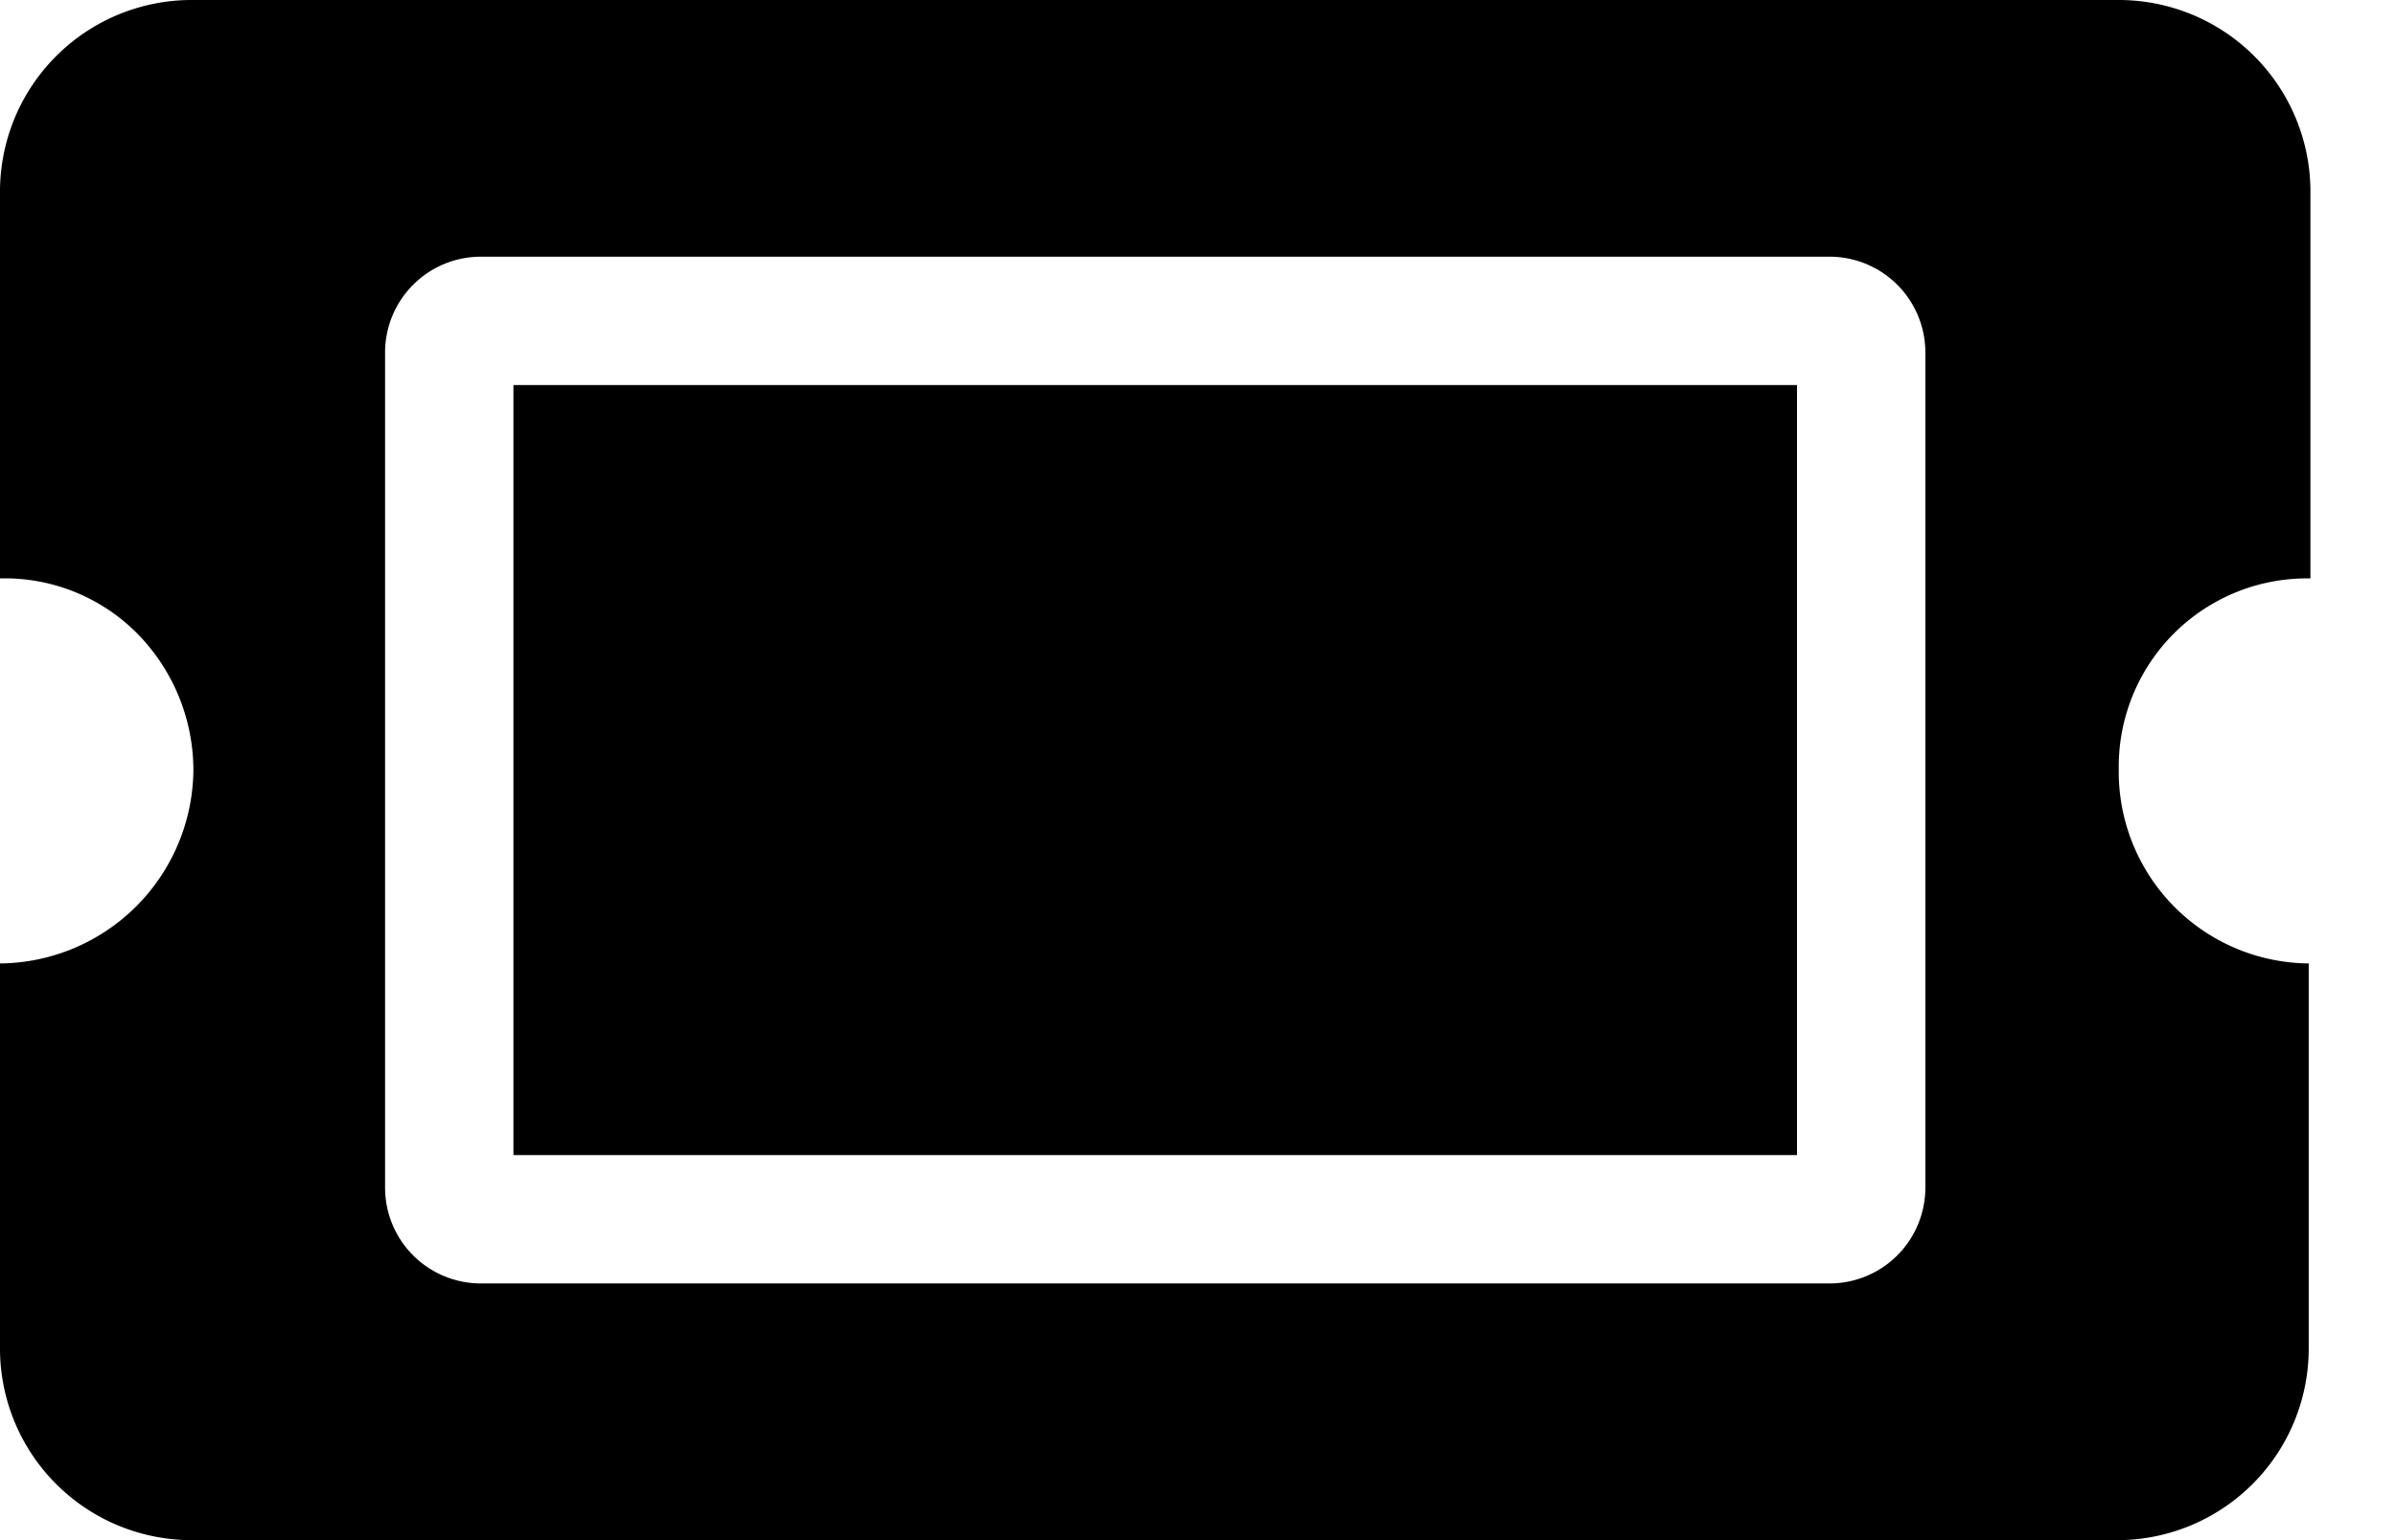 <svg xmlns="http://www.w3.org/2000/svg" viewBox="0 0 14 9"><path d="M3 2.25h7.5v4.5H3Zm9.38 2.25a1.12 1.12 0 0 0 1.11 1.13v2.25A1.12 1.12 0 0 1 12.39 9H1.13A1.12 1.12 0 0 1 0 7.89V5.63A1.14 1.14 0 0 0 1.13 4.5a1.14 1.14 0 0 0-.33-.8 1.09 1.09 0 0 0-.8-.32V1.13A1.12 1.12 0 0 1 1.11 0h11.27a1.12 1.12 0 0 1 1.12 1.11v2.27a1.1 1.1 0 0 0-1.12 1.11Zm-1.13-2.44a.56.56 0 0 0-.56-.56H2.81a.56.56 0 0 0-.56.56v4.88a.56.56 0 0 0 .56.56h7.88a.56.56 0 0 0 .56-.56Z"/></svg>